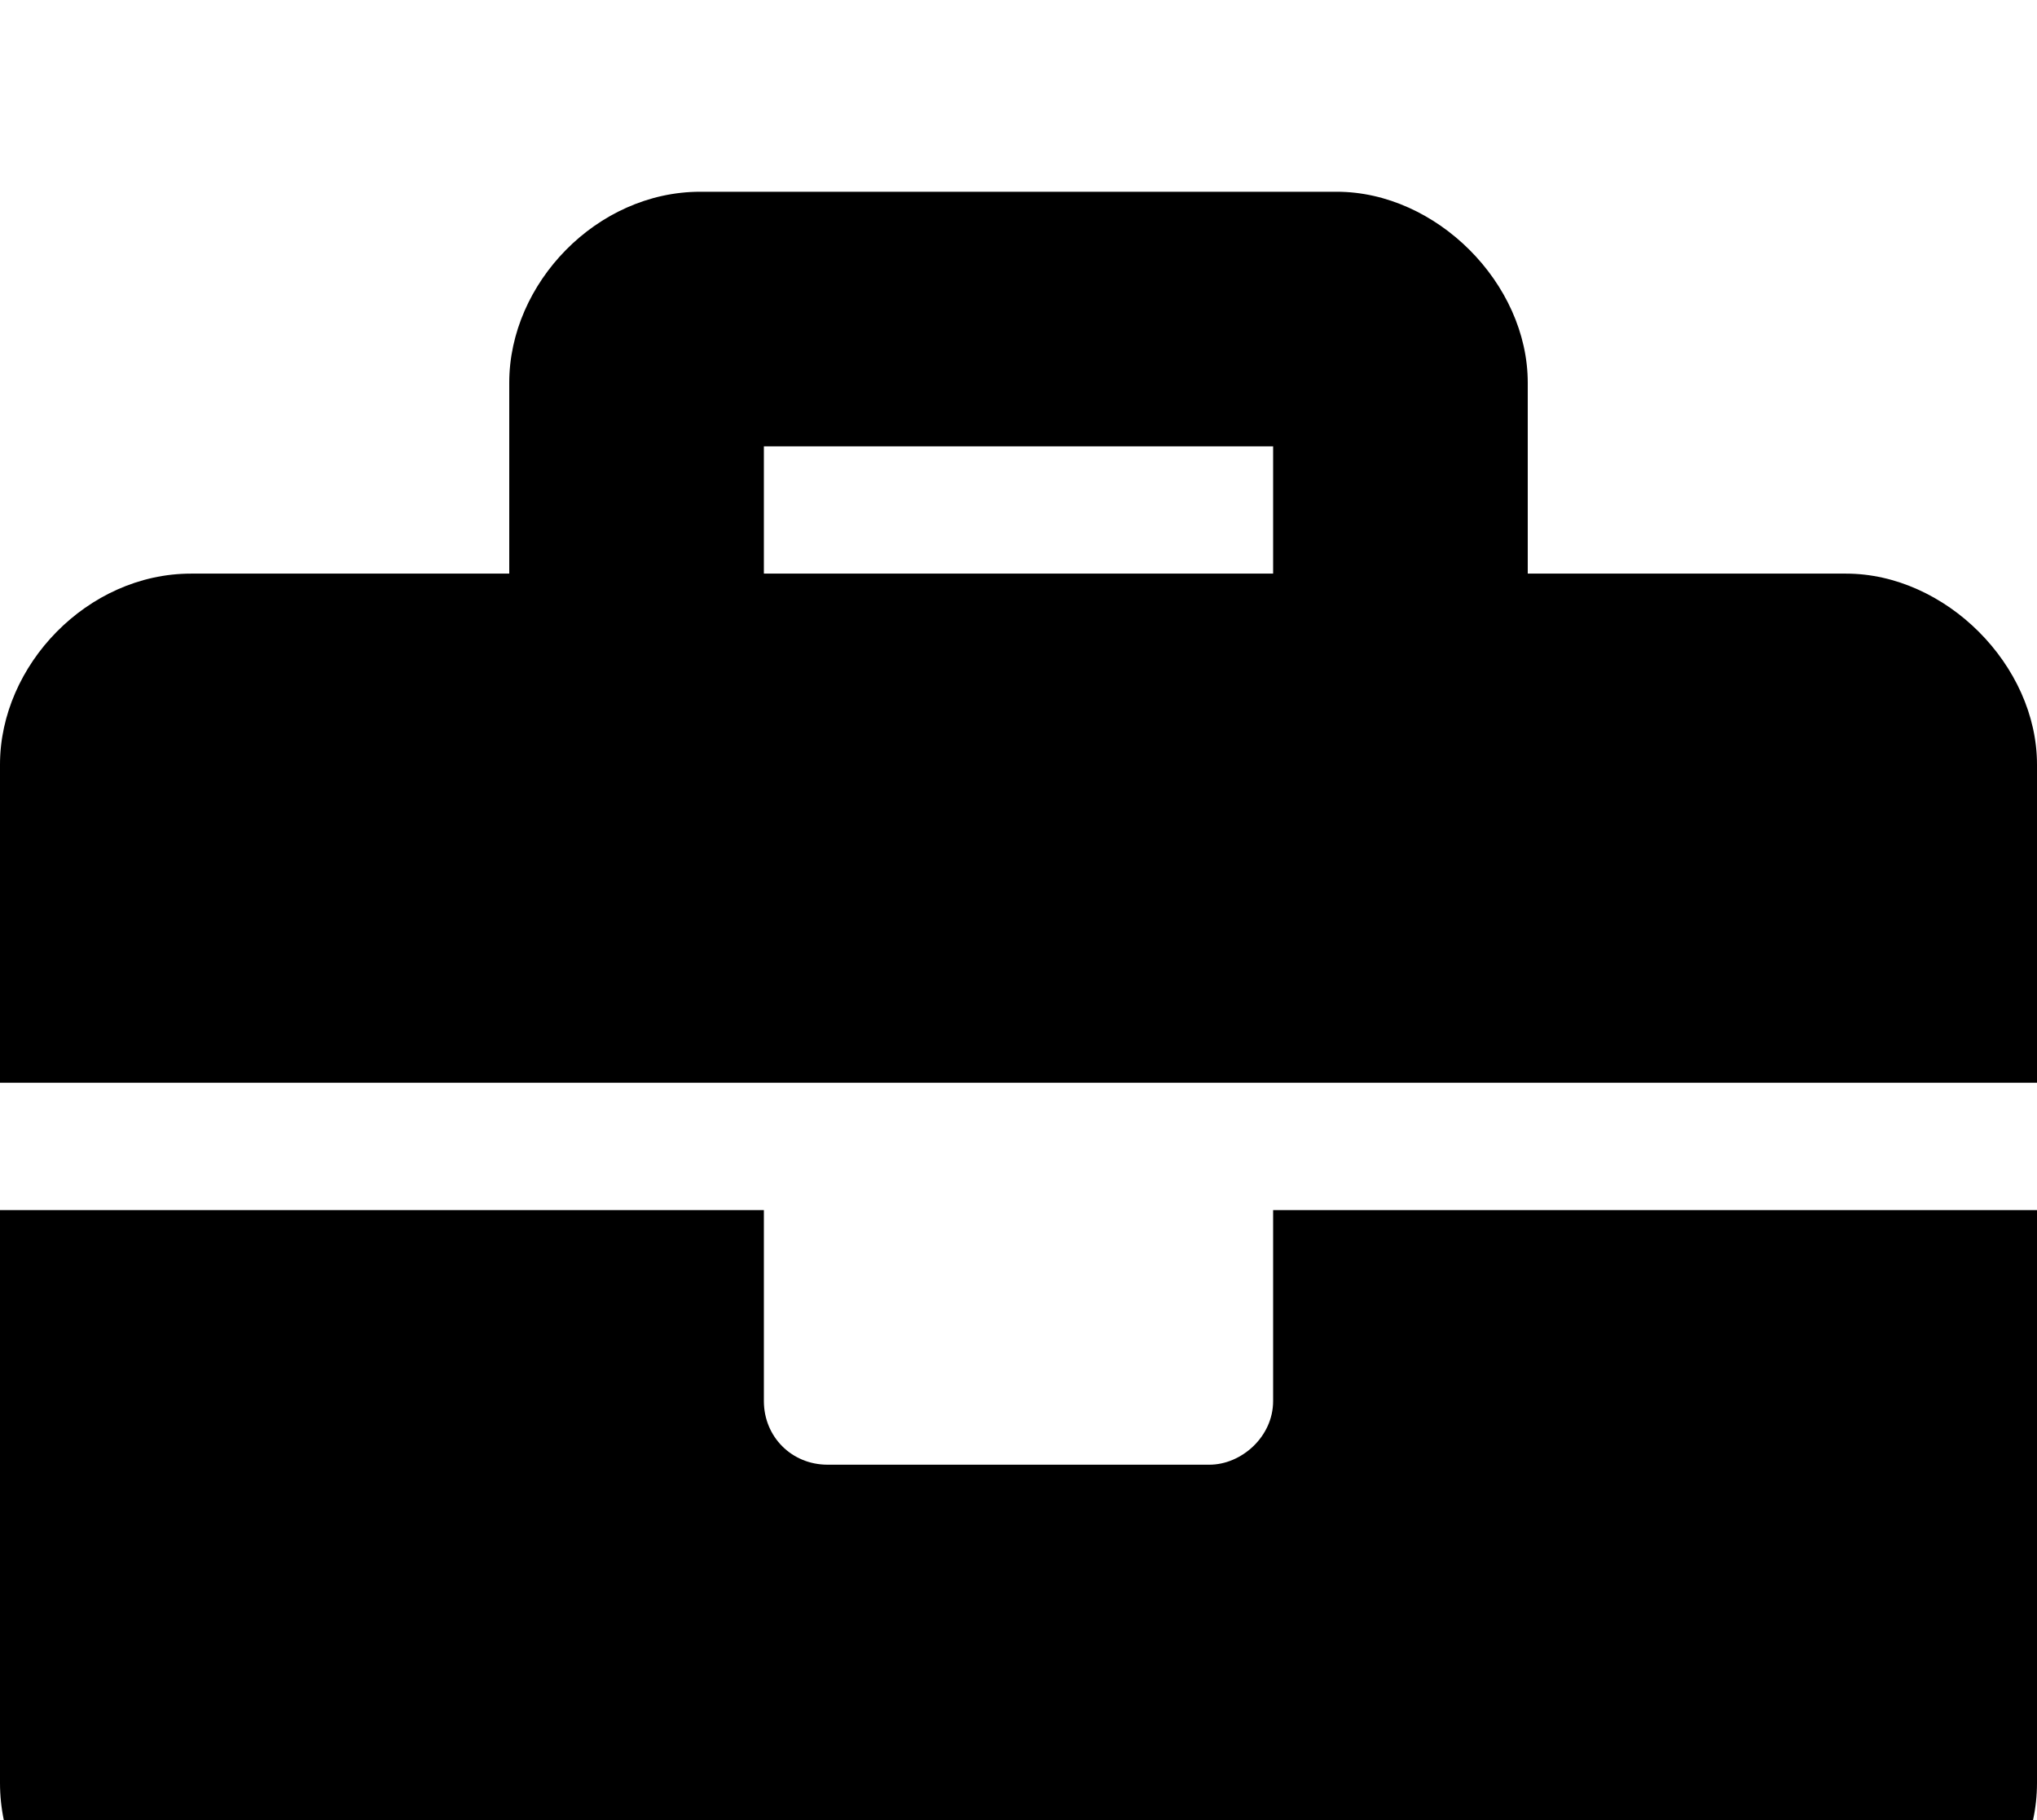 <svg viewBox="0 0 47 42"  xmlns="http://www.w3.org/2000/svg">
<g filter="url(#filter0_i_120_1099)">
<path d="M29.375 28.331C29.375 29.157 28.641 29.8 27.906 29.8H19.094C18.268 29.8 17.625 29.157 17.625 28.331V23.925H0V37.143C0 39.53 2.02 41.55 4.406 41.55H42.594C44.889 41.55 47 39.53 47 37.143V23.925H29.375V28.331ZM42.594 9.237H35.25V4.831C35.25 2.536 33.139 0.425 30.844 0.425H16.156C13.77 0.425 11.75 2.536 11.75 4.831V9.237H4.406C2.02 9.237 0 11.348 0 13.643V20.987H47V13.643C47 11.348 44.889 9.237 42.594 9.237ZM29.375 9.237H17.625V6.3H29.375V9.237Z"/>
</g>
<defs>
<filter id="filter0_i_120_1099" x="0" y="0.425" width="47" height="45.125" filterUnits="userSpaceOnUse" color-interpolation-filters="sRGB">
<feFlood flood-opacity="0" result="BackgroundImageFix"/>
<feBlend mode="normal" in="SourceGraphic" in2="BackgroundImageFix" result="shape"/>
<feColorMatrix in="SourceAlpha" type="matrix" values="0 0 0 0 0 0 0 0 0 0 0 0 0 0 0 0 0 0 127 0" result="hardAlpha"/>
<feOffset dy="4"/>
<feGaussianBlur stdDeviation="2"/>
<feComposite in2="hardAlpha" operator="arithmetic" k2="-1" k3="1"/>
<feColorMatrix type="matrix" values="0 0 0 0 1 0 0 0 0 1 0 0 0 0 1 0 0 0 0.25 0"/>
<feBlend mode="normal" in2="shape" result="effect1_innerShadow_120_1099"/>
</filter>
</defs>
</svg>
